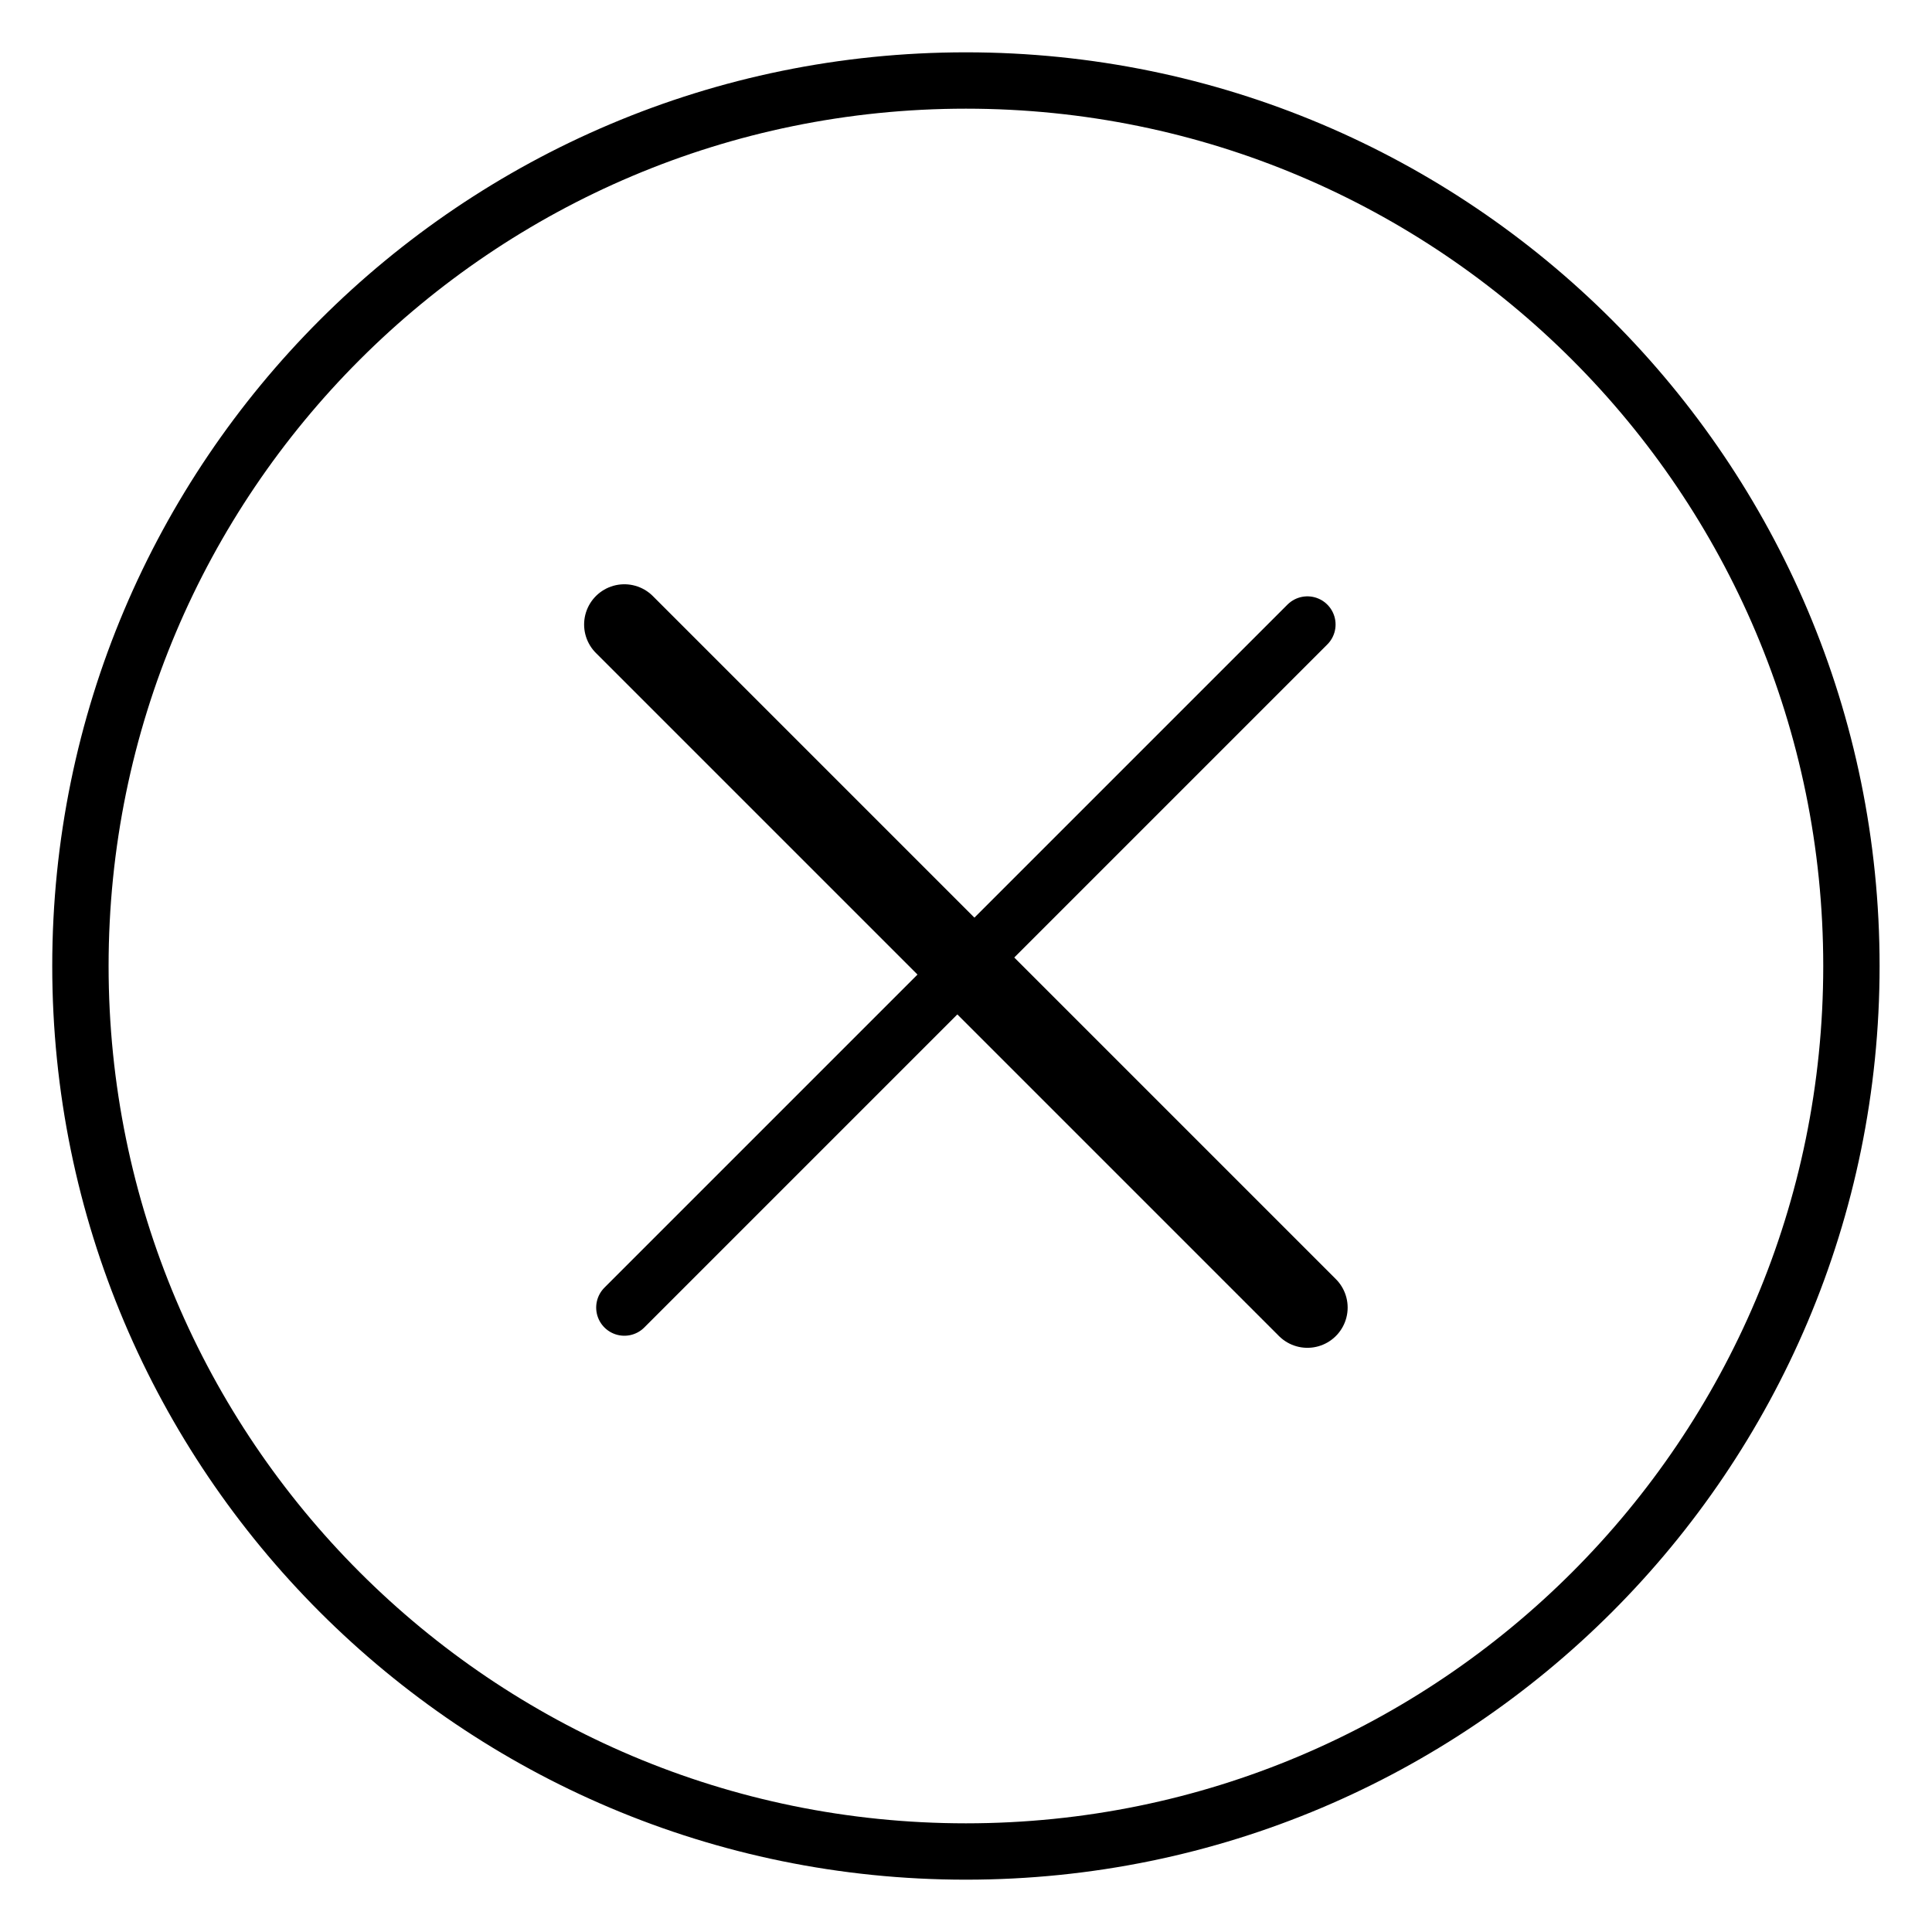<svg xmlns="http://www.w3.org/2000/svg" version="1.1" xmlns:xlink="http://www.w3.org/1999/xlink" xmlns:svgjs="http://svgjs.com/svgjs" viewBox="0 0 24 24" height="24" width="24"><title>remove circle (From Streamline App : https://app.streamlineicons.com)</title><g transform="matrix(1,0,0,1,0,0)"><path d="M 11.999,1c6.075,0,11,4.925,11,11s-4.925,11-11,11s-11-4.925-11-11S5.924,1,11.999,1z " stroke="#000000" fill="none" stroke-width="0.7" stroke-linecap="round" stroke-linejoin="round"></path><path d="M 16.241,7.758 l-8.485,8.485 " stroke="#000000" fill="none" stroke-width="0.7" stroke-linecap="round" stroke-linejoin="round"></path><path d="M 16.241,16.243L7.756,7.758" stroke="#000000" fill="none" stroke-width="1" stroke-linecap="round" stroke-linejoin="round"></path></g></svg>